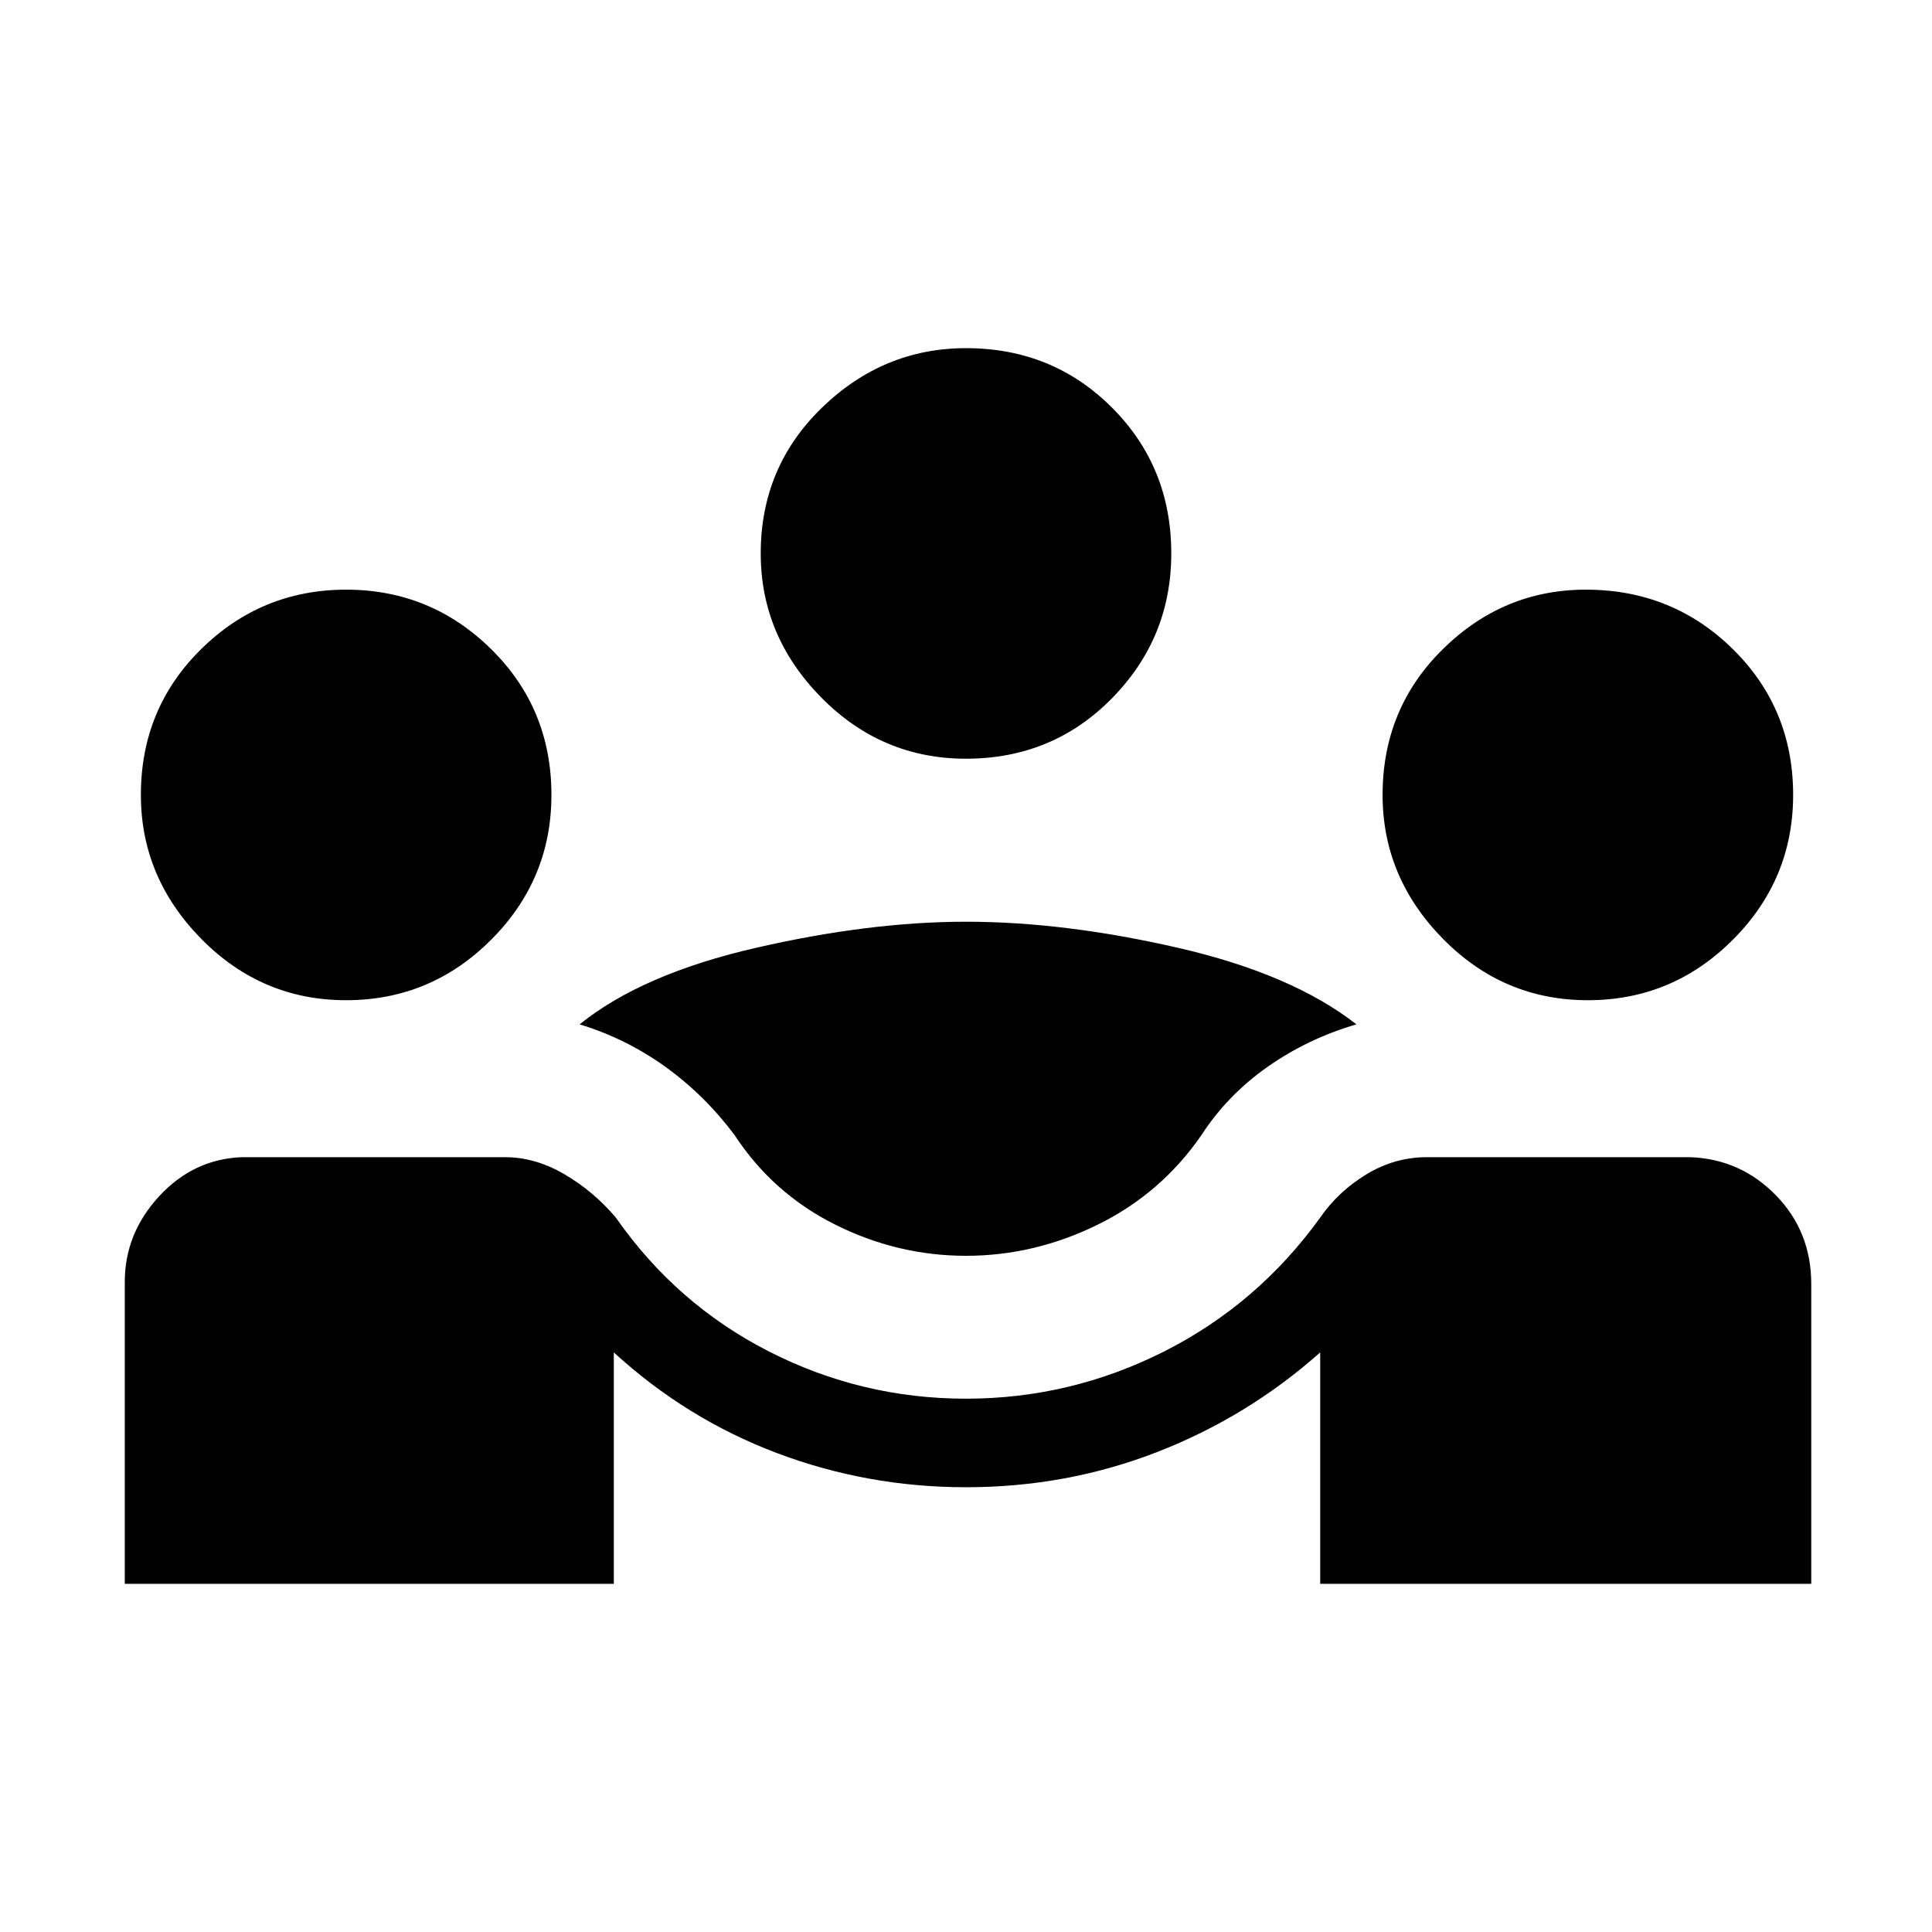 <svg xmlns="http://www.w3.org/2000/svg" height="48" width="48"><path d="M3.1 39.35v-7.5q0-1.2.85-2.125T6 28.75h6.55q.75 0 1.475.425.725.425 1.275 1.075 1.5 2.15 3.8 3.325 2.3 1.175 4.9 1.175 2.6 0 4.925-1.175Q31.25 32.4 32.8 30.25q.45-.65 1.15-1.075.7-.425 1.5-.425H42q1.25.05 2.125.95.875.9.875 2.2v7.45H32.8V33.6q-1.8 1.6-4.05 2.475T24 36.95q-2.45 0-4.7-.85t-4.05-2.5v5.75ZM24 31.2q-1.7 0-3.25-.775t-2.5-2.225q-.75-1-1.725-1.7-.975-.7-2.125-1.05 1.55-1.25 4.375-1.9Q21.6 22.9 24 22.9q2.45 0 5.275.65t4.425 1.9q-1.2.35-2.2 1.05-1 .7-1.65 1.7-1 1.45-2.575 2.225Q25.7 31.2 24 31.2ZM8.6 24.85q-2.1 0-3.6-1.525T3.5 19.75q0-2.15 1.5-3.625t3.6-1.475q2.1 0 3.6 1.475t1.5 3.625q0 2.1-1.5 3.6t-3.6 1.5Zm30.85 0q-2.1 0-3.6-1.525t-1.5-3.575q0-2.15 1.5-3.625t3.55-1.475q2.15 0 3.65 1.475t1.5 3.625q0 2.1-1.5 3.6t-3.6 1.5Zm-15.45-6q-2.1 0-3.6-1.525t-1.5-3.575q0-2.15 1.525-3.625T24 8.65q2.15 0 3.625 1.475T29.1 13.75q0 2.1-1.475 3.6T24 18.85Z"/></svg>
